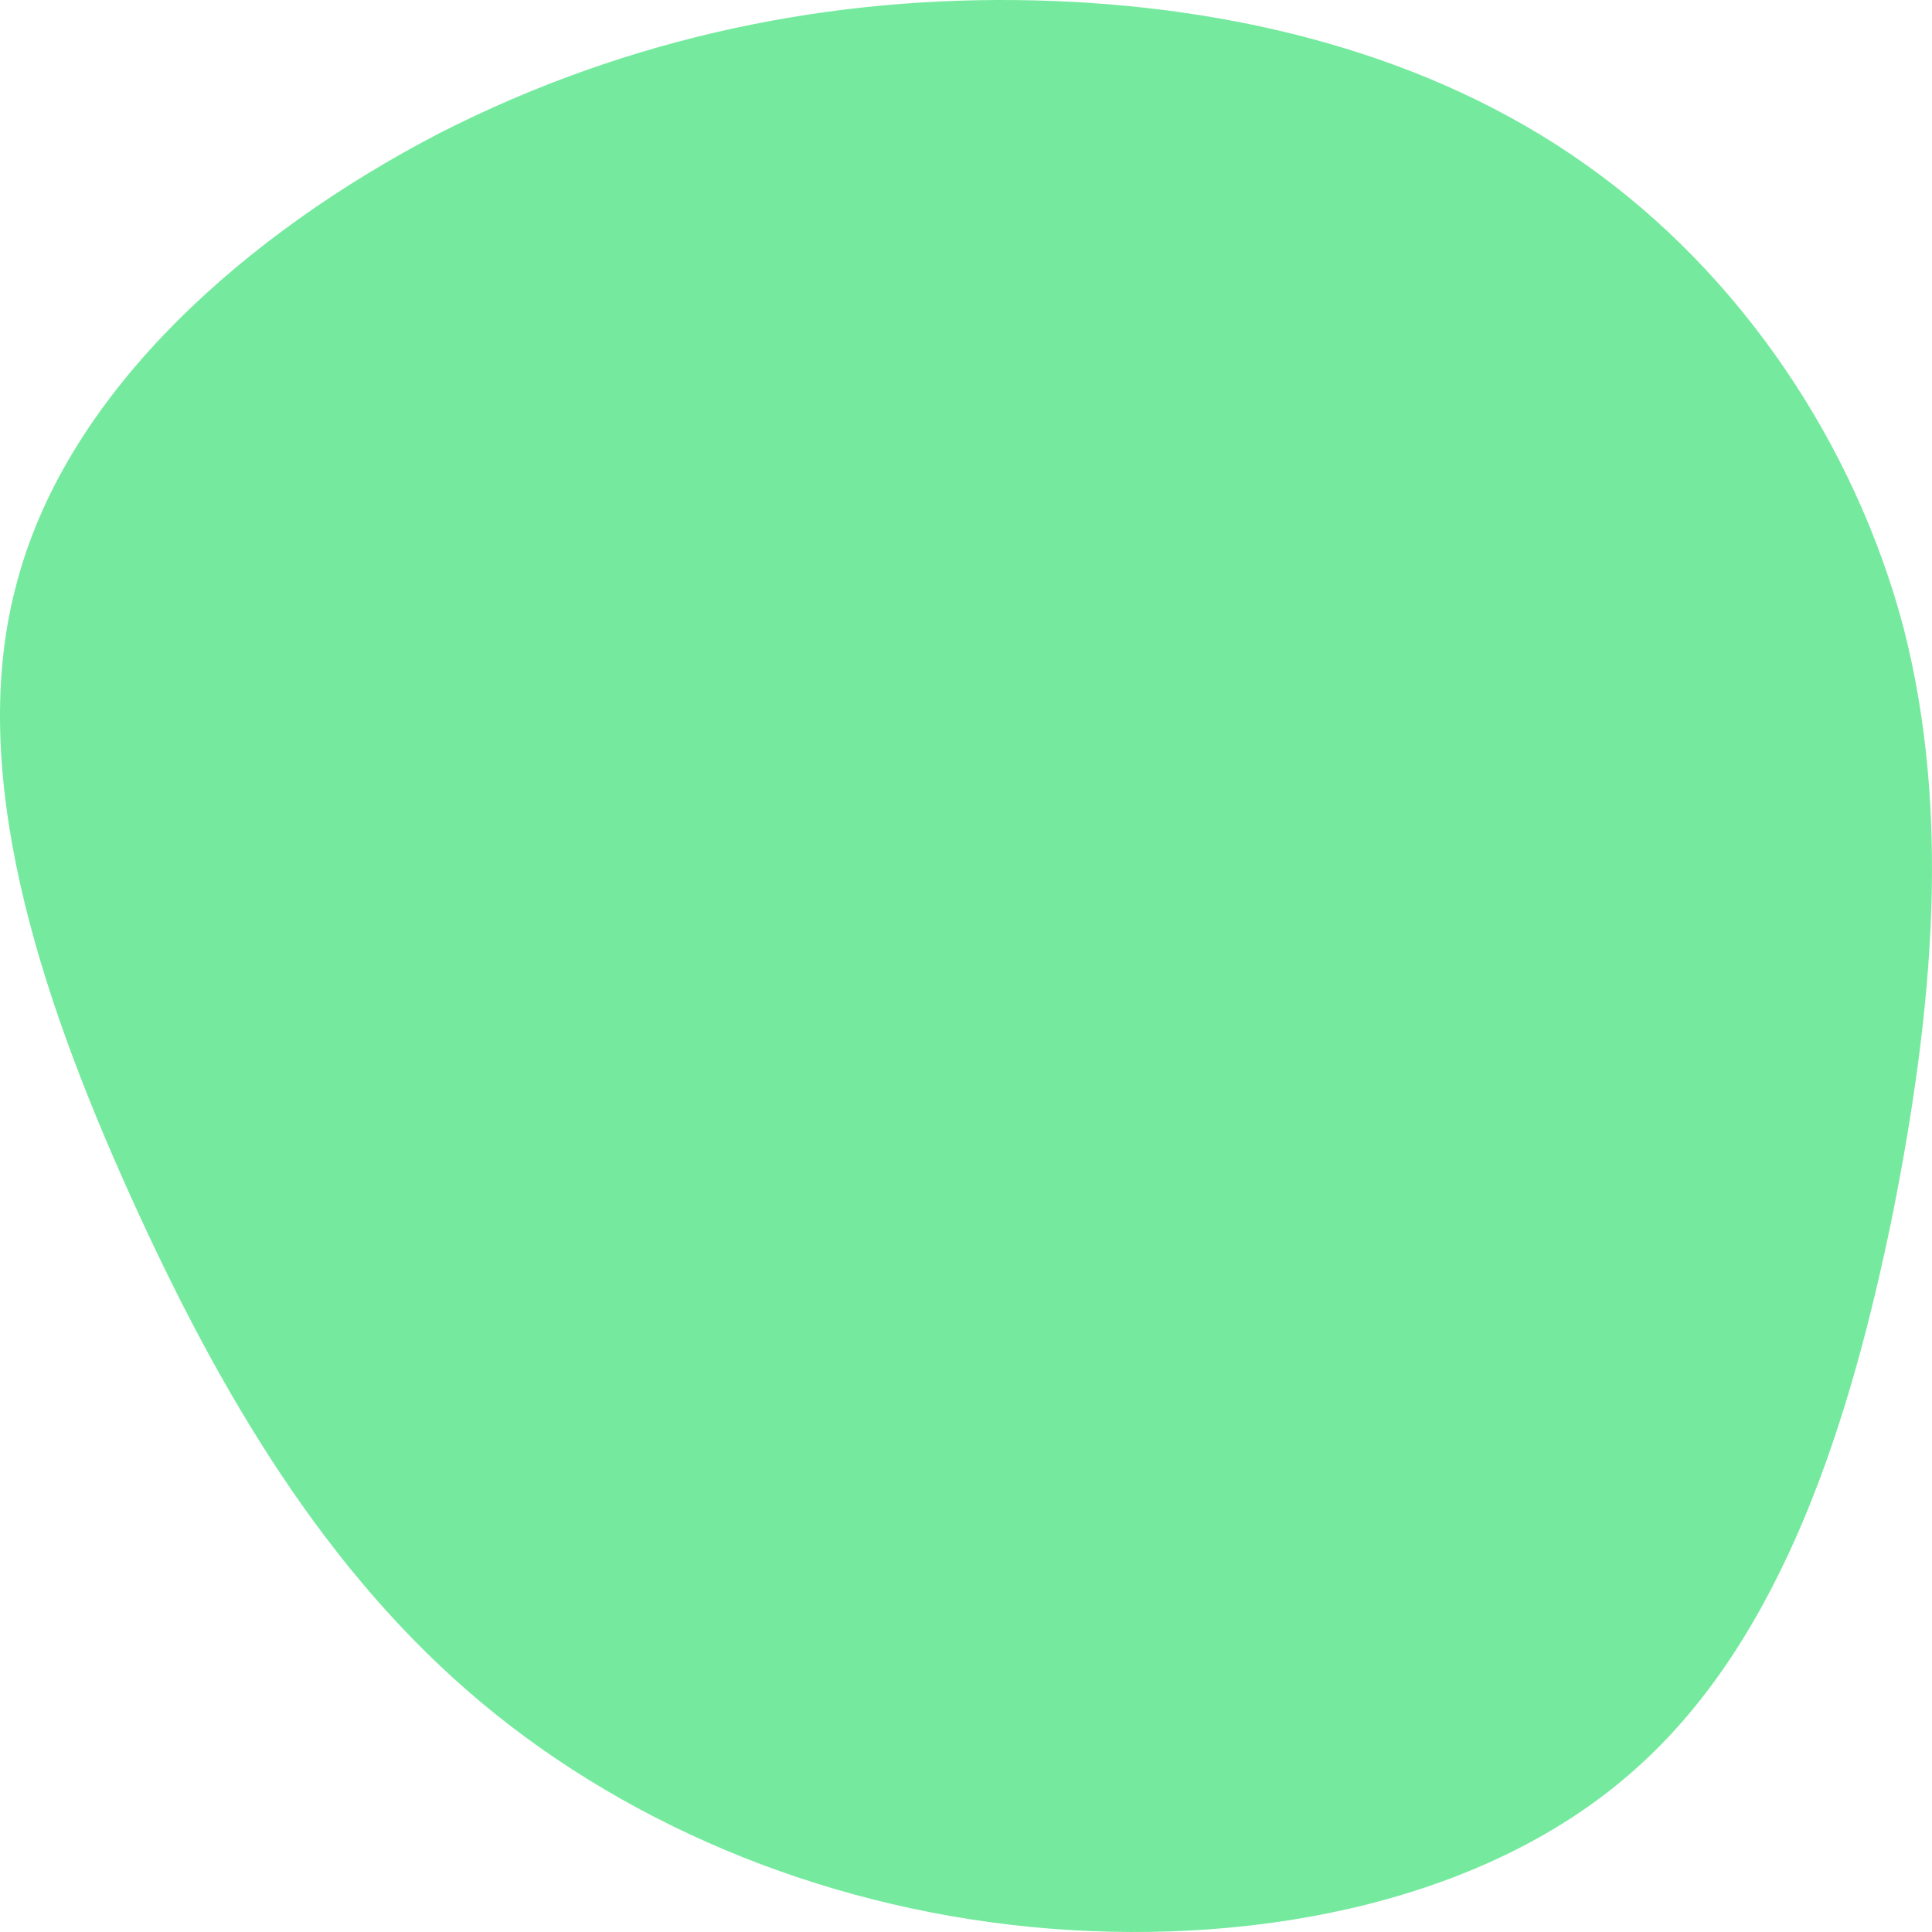 <svg width="505" height="505" viewBox="0 0 505 505" fill="none" xmlns="http://www.w3.org/2000/svg">
<path d="M414.573 43.078C455.283 71.834 484.948 116.39 497.571 164.106C509.879 212.137 505.461 263.329 494.731 317.365C483.686 371.401 466.013 427.965 427.827 462.093C389.642 496.537 330.312 508.545 274.454 504.121C218.595 499.697 165.893 478.525 125.814 445.029C85.419 411.217 57.648 364.765 33.979 312.309C10.31 259.853 -9.256 201.077 4.629 151.466C18.2 101.538 64.906 60.774 114.768 34.862C164.946 9.266 217.964 -1.162 270.351 0.102C322.738 1.366 374.178 14.322 414.573 43.078Z" fill="#75ea9e"/>
</svg>
